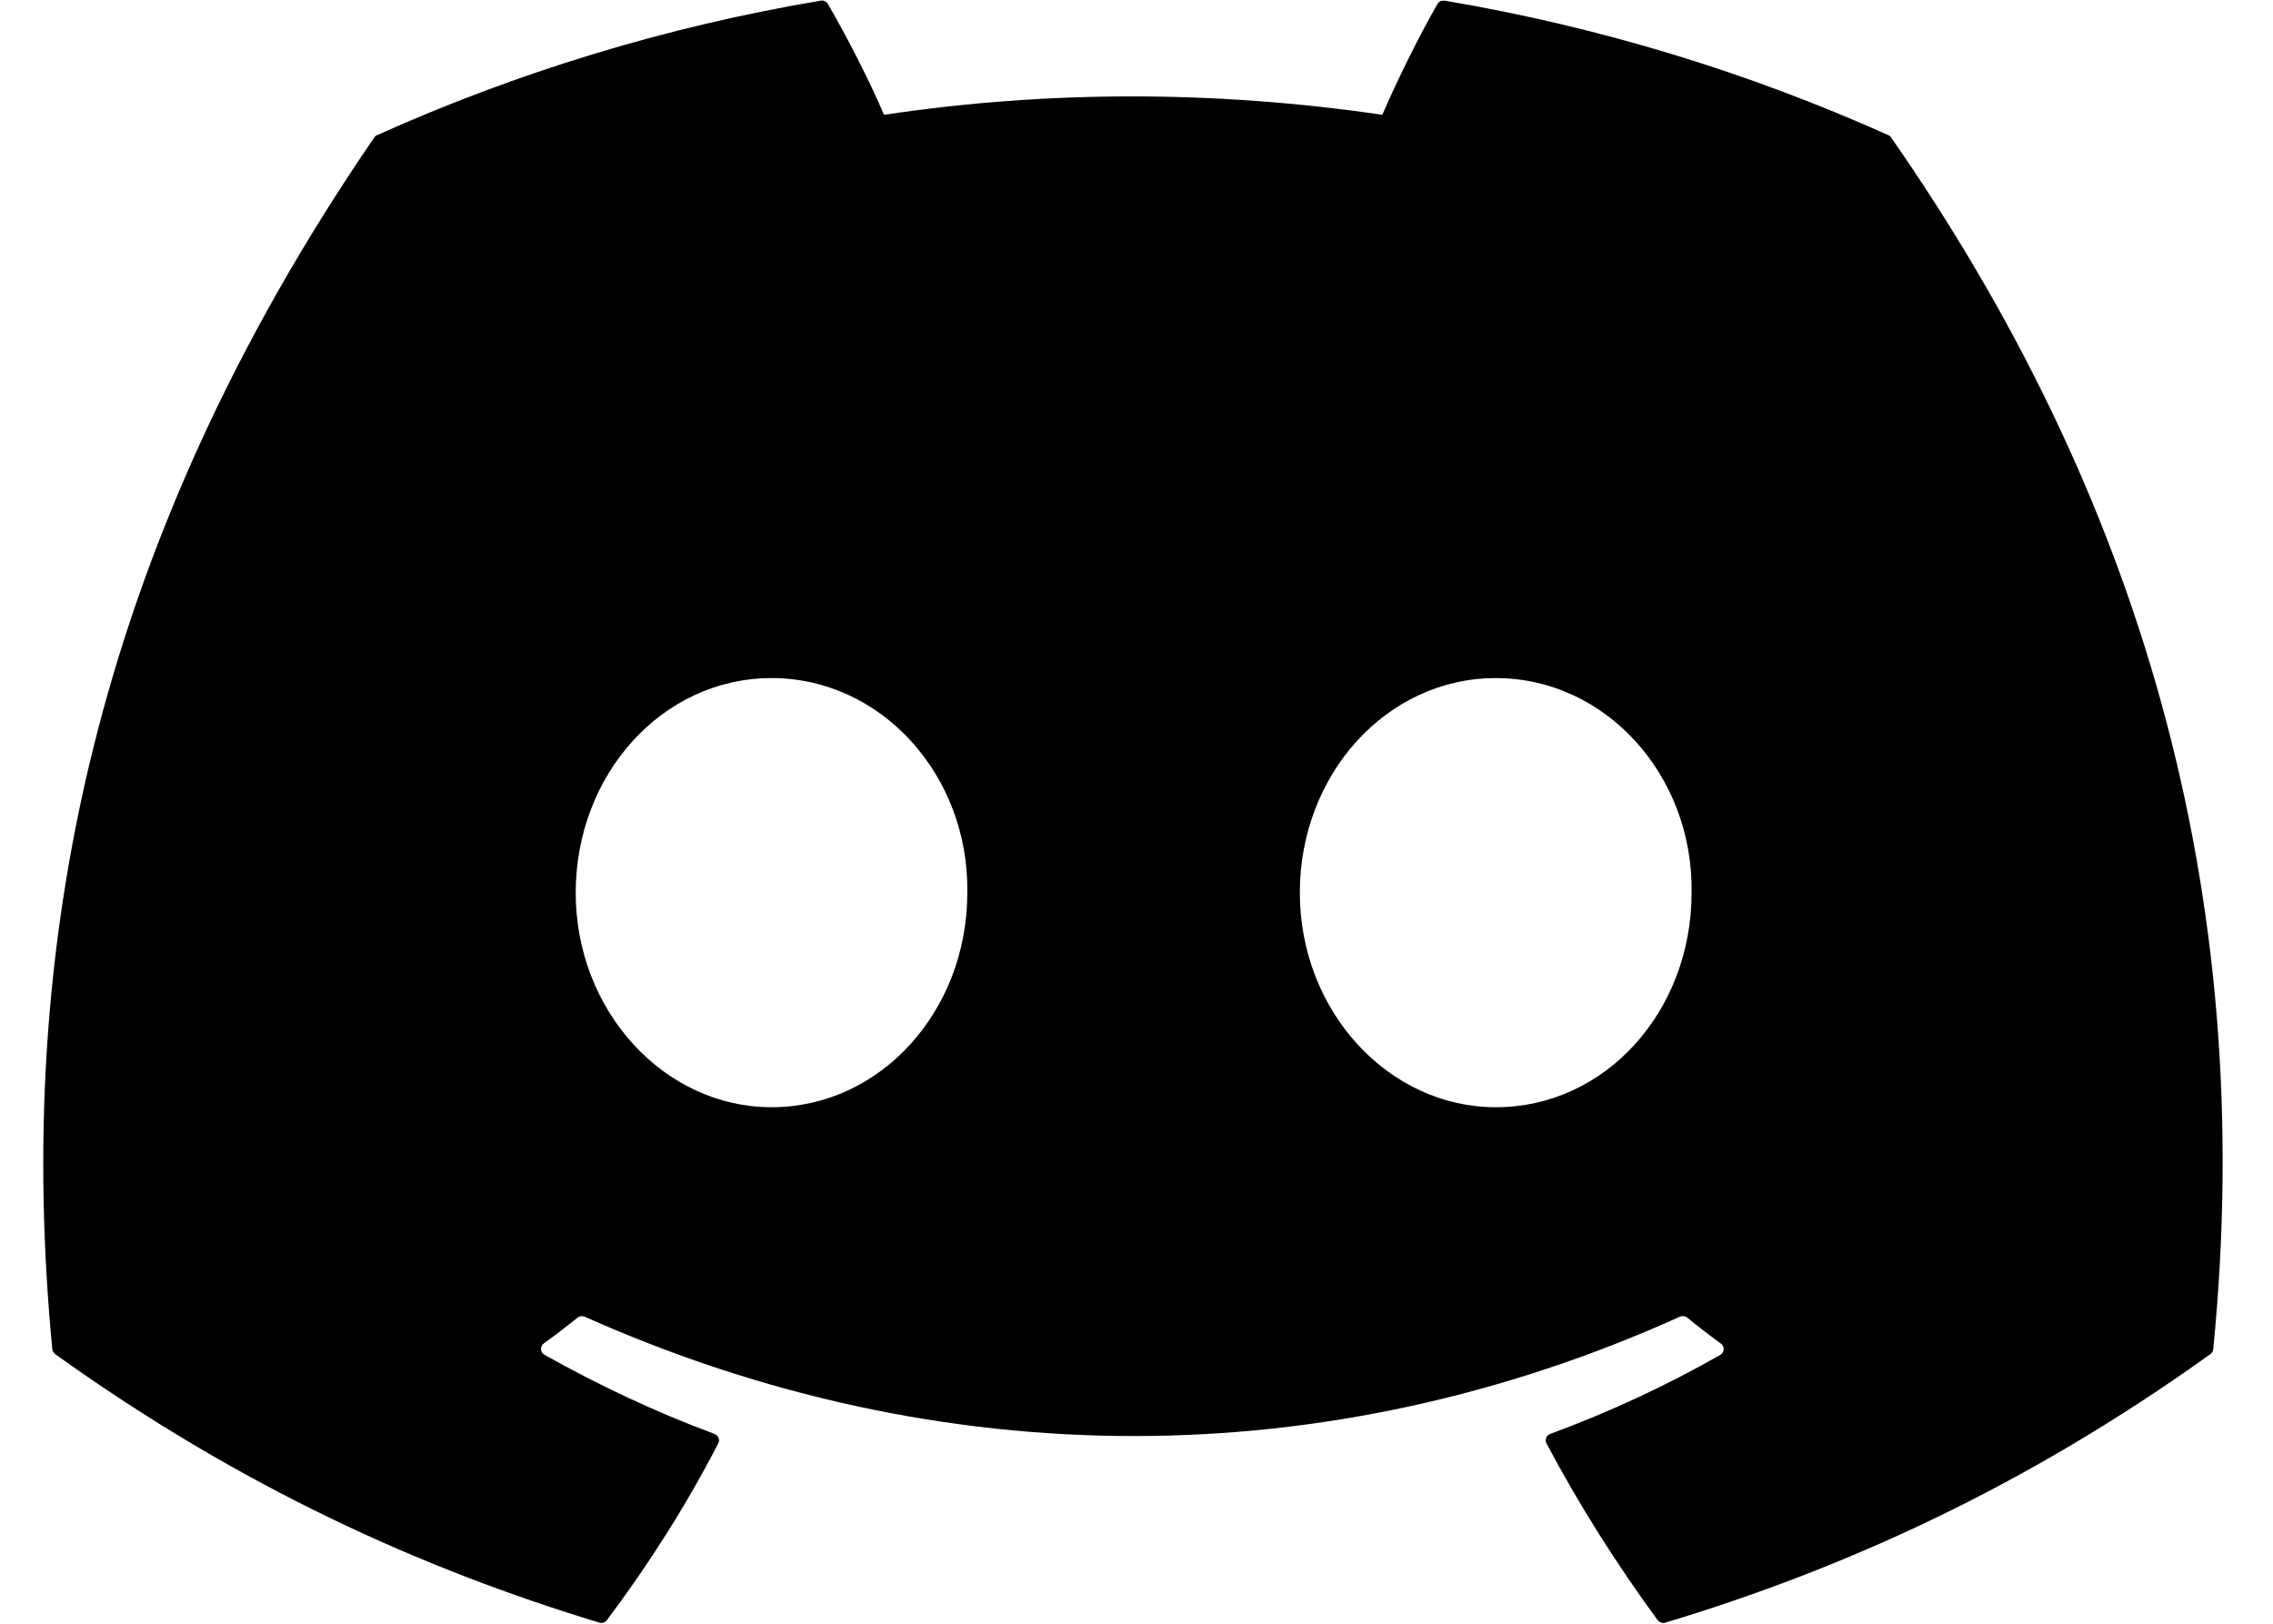 <svg width="14" height="10" viewBox="0 0 14 10" fill="none" xmlns="http://www.w3.org/2000/svg">
<path d="M11.648 0.847C13.164 3.025 13.912 5.481 13.632 8.308C13.631 8.32 13.625 8.331 13.615 8.339C12.467 9.162 11.354 9.662 10.258 9.993C10.249 9.996 10.24 9.996 10.232 9.993C10.223 9.99 10.216 9.985 10.21 9.978C9.957 9.633 9.727 9.27 9.525 8.889C9.514 8.867 9.524 8.839 9.548 8.831C9.914 8.696 10.261 8.535 10.596 8.344C10.622 8.329 10.624 8.292 10.599 8.274C10.528 8.223 10.458 8.169 10.391 8.114C10.378 8.104 10.361 8.103 10.347 8.109C8.176 9.089 5.798 9.089 3.601 8.109C3.586 8.103 3.57 8.105 3.557 8.115C3.49 8.169 3.42 8.223 3.349 8.274C3.325 8.292 3.327 8.329 3.354 8.344C3.688 8.531 4.036 8.696 4.401 8.831C4.424 8.84 4.436 8.867 4.424 8.889C4.227 9.271 3.996 9.634 3.738 9.978C3.727 9.992 3.709 9.999 3.691 9.993C2.6 9.662 1.487 9.162 0.339 8.339C0.33 8.331 0.323 8.32 0.322 8.308C0.088 5.862 0.565 3.386 2.305 0.847C2.309 0.84 2.315 0.835 2.323 0.832C3.179 0.448 4.096 0.165 5.055 0.004C5.073 0.001 5.09 0.009 5.099 0.024C5.218 0.229 5.353 0.492 5.445 0.707C6.455 0.556 7.482 0.556 8.514 0.707C8.605 0.497 8.736 0.229 8.854 0.024C8.858 0.017 8.865 0.011 8.872 0.007C8.88 0.004 8.889 0.003 8.898 0.004C9.857 0.166 10.774 0.448 11.63 0.832C11.638 0.835 11.644 0.84 11.648 0.847V0.847ZM5.958 5.498C5.969 4.775 5.429 4.176 4.752 4.176C4.08 4.176 3.546 4.769 3.546 5.498C3.546 6.226 4.091 6.819 4.752 6.819C5.424 6.819 5.958 6.226 5.958 5.498V5.498ZM10.419 5.498C10.43 4.775 9.89 4.176 9.213 4.176C8.541 4.176 8.006 4.769 8.006 5.498C8.006 6.226 8.551 6.819 9.213 6.819C9.89 6.819 10.419 6.226 10.419 5.498V5.498Z" fill="black"/>
</svg>
